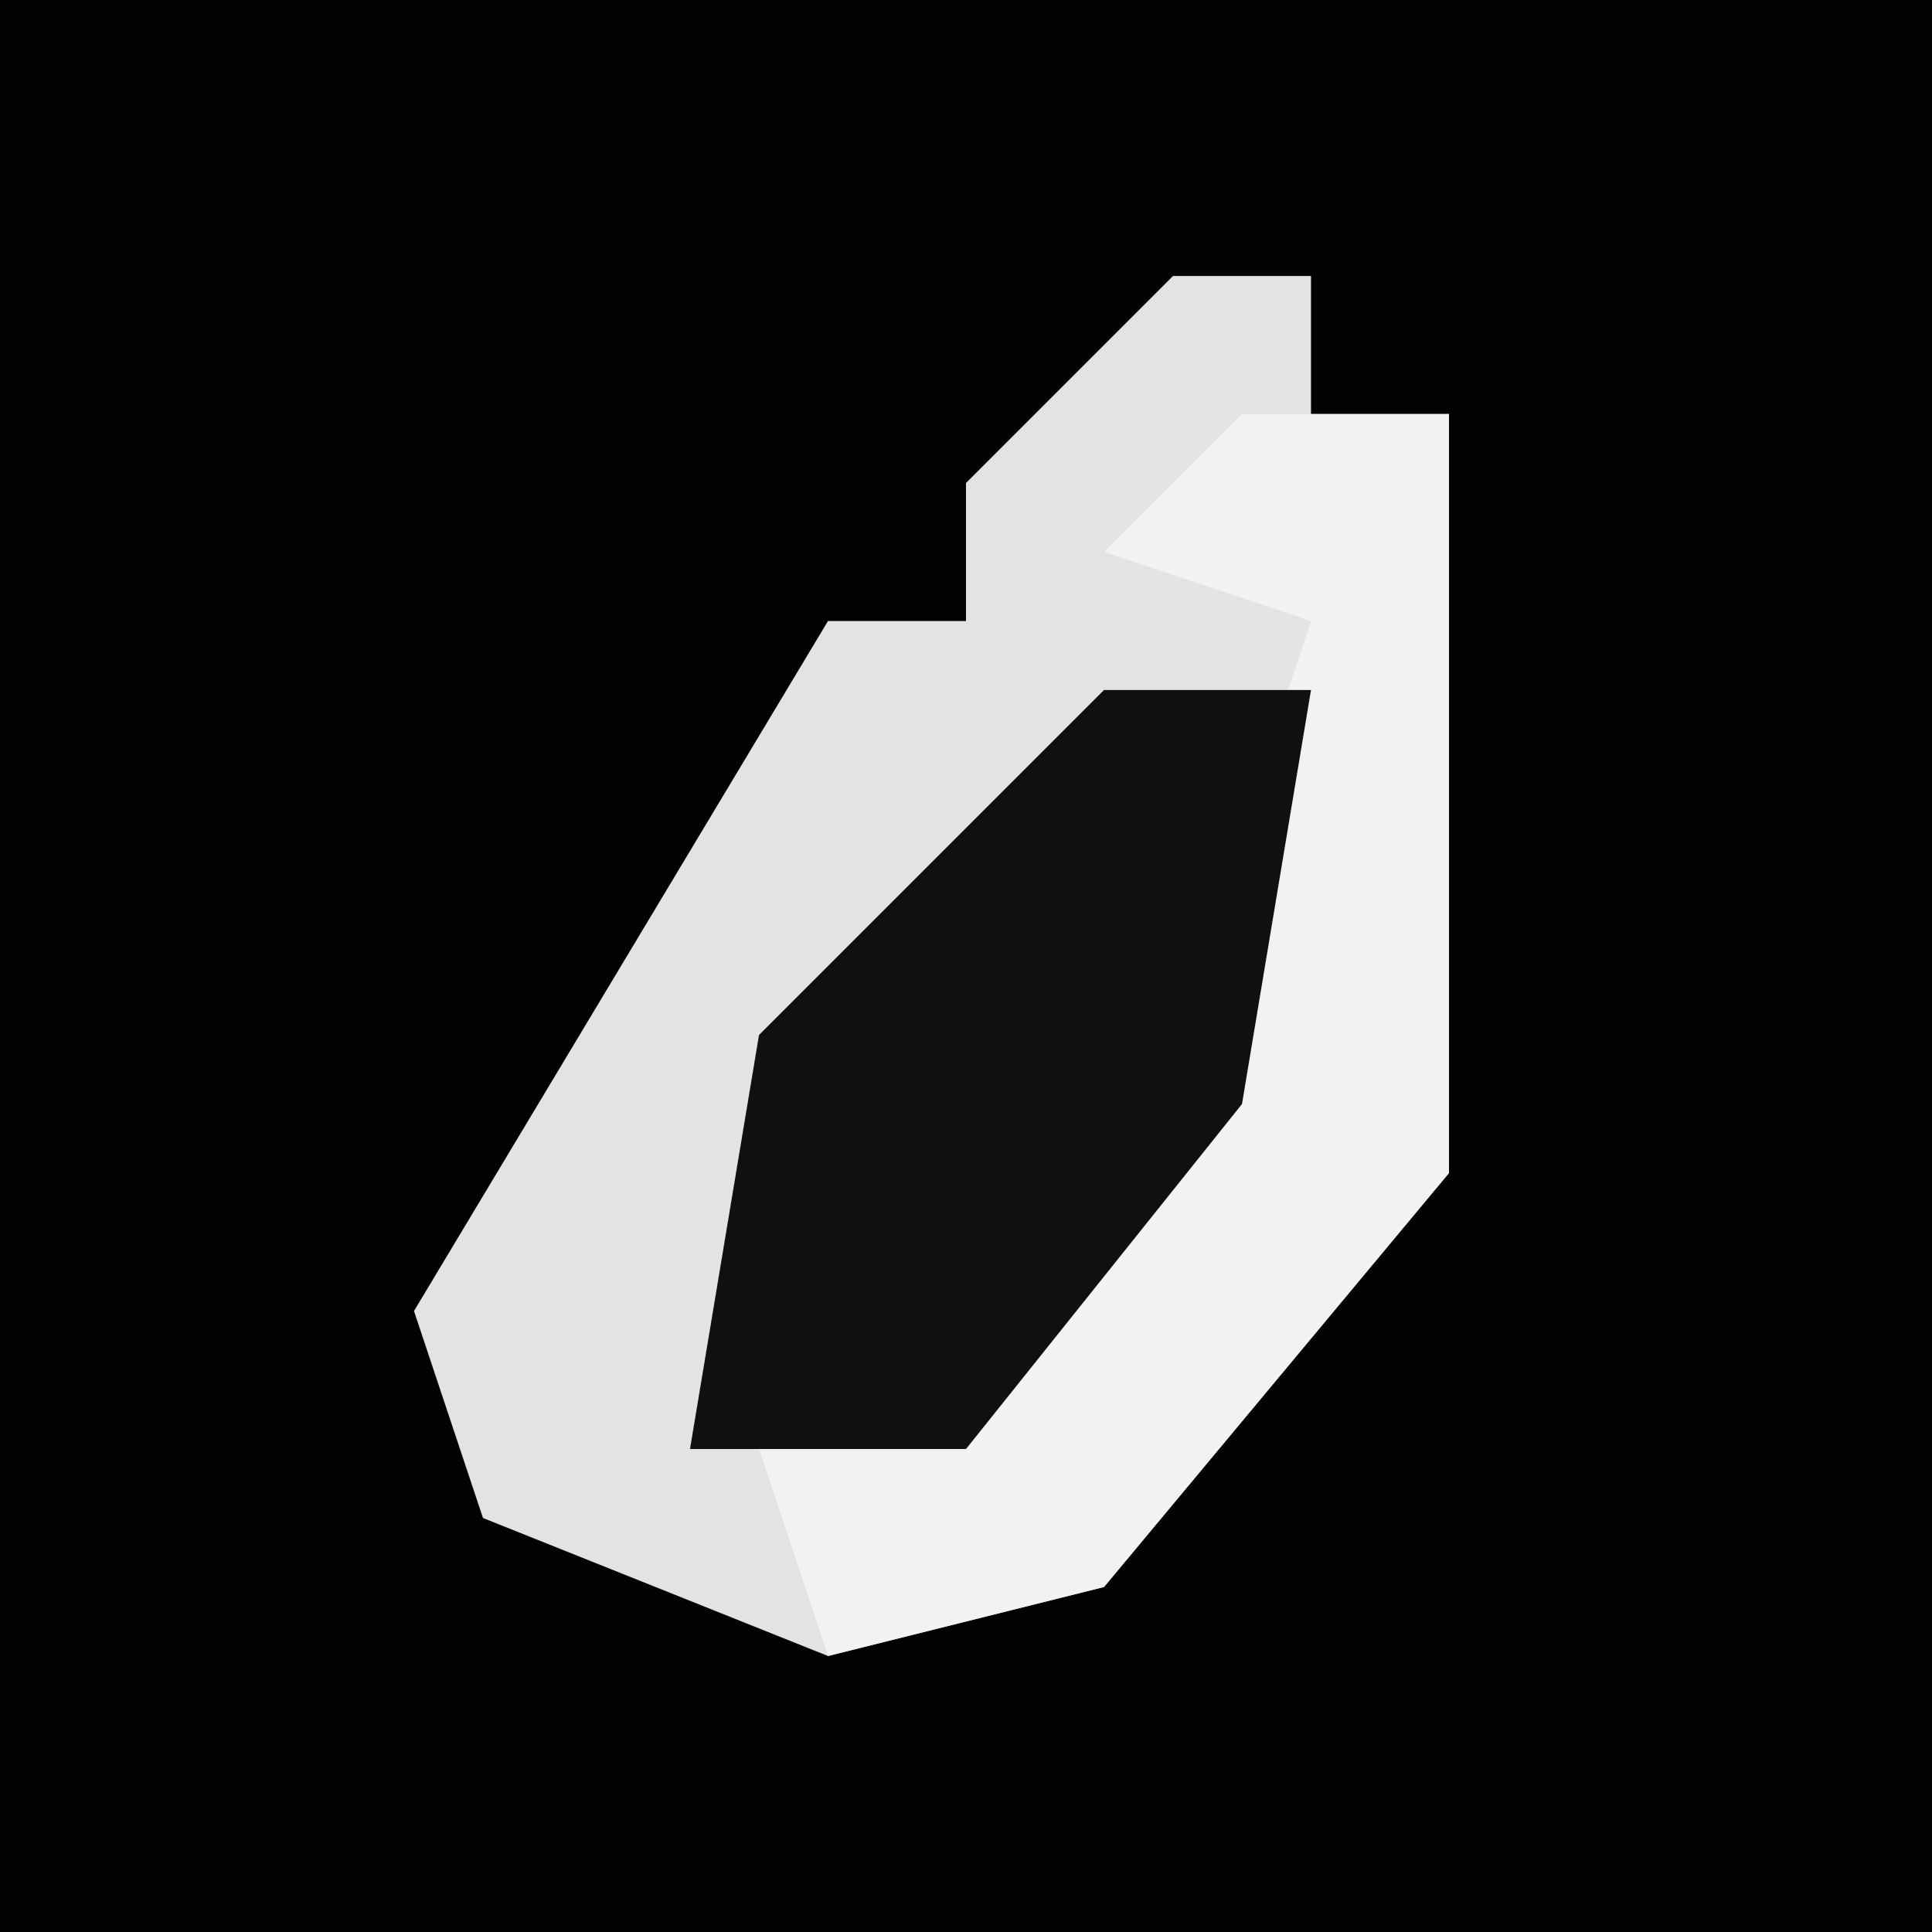 <?xml version="1.0" encoding="UTF-8"?>
<svg version="1.1" xmlns="http://www.w3.org/2000/svg" width="28" height="28">
<path d="M0,0 L28,0 L28,28 L0,28 Z " fill="#020202" transform="translate(0,0)"/>
<path d="M0,0 L2,0 L2,2 L4,2 L4,13 L-1,19 L-5,20 L-10,18 L-11,15 L-5,5 L-3,5 L-3,3 Z " fill="#E3E3E3" transform="translate(17,4)"/>
<path d="M0,0 L3,0 L3,11 L-2,17 L-6,18 L-7,15 L-2,12 L1,3 L-2,2 Z " fill="#F2F2F2" transform="translate(18,6)"/>
<path d="M0,0 L3,0 L2,6 L-2,11 L-6,11 L-5,5 Z " fill="#101010" transform="translate(16,10)"/>
</svg>
